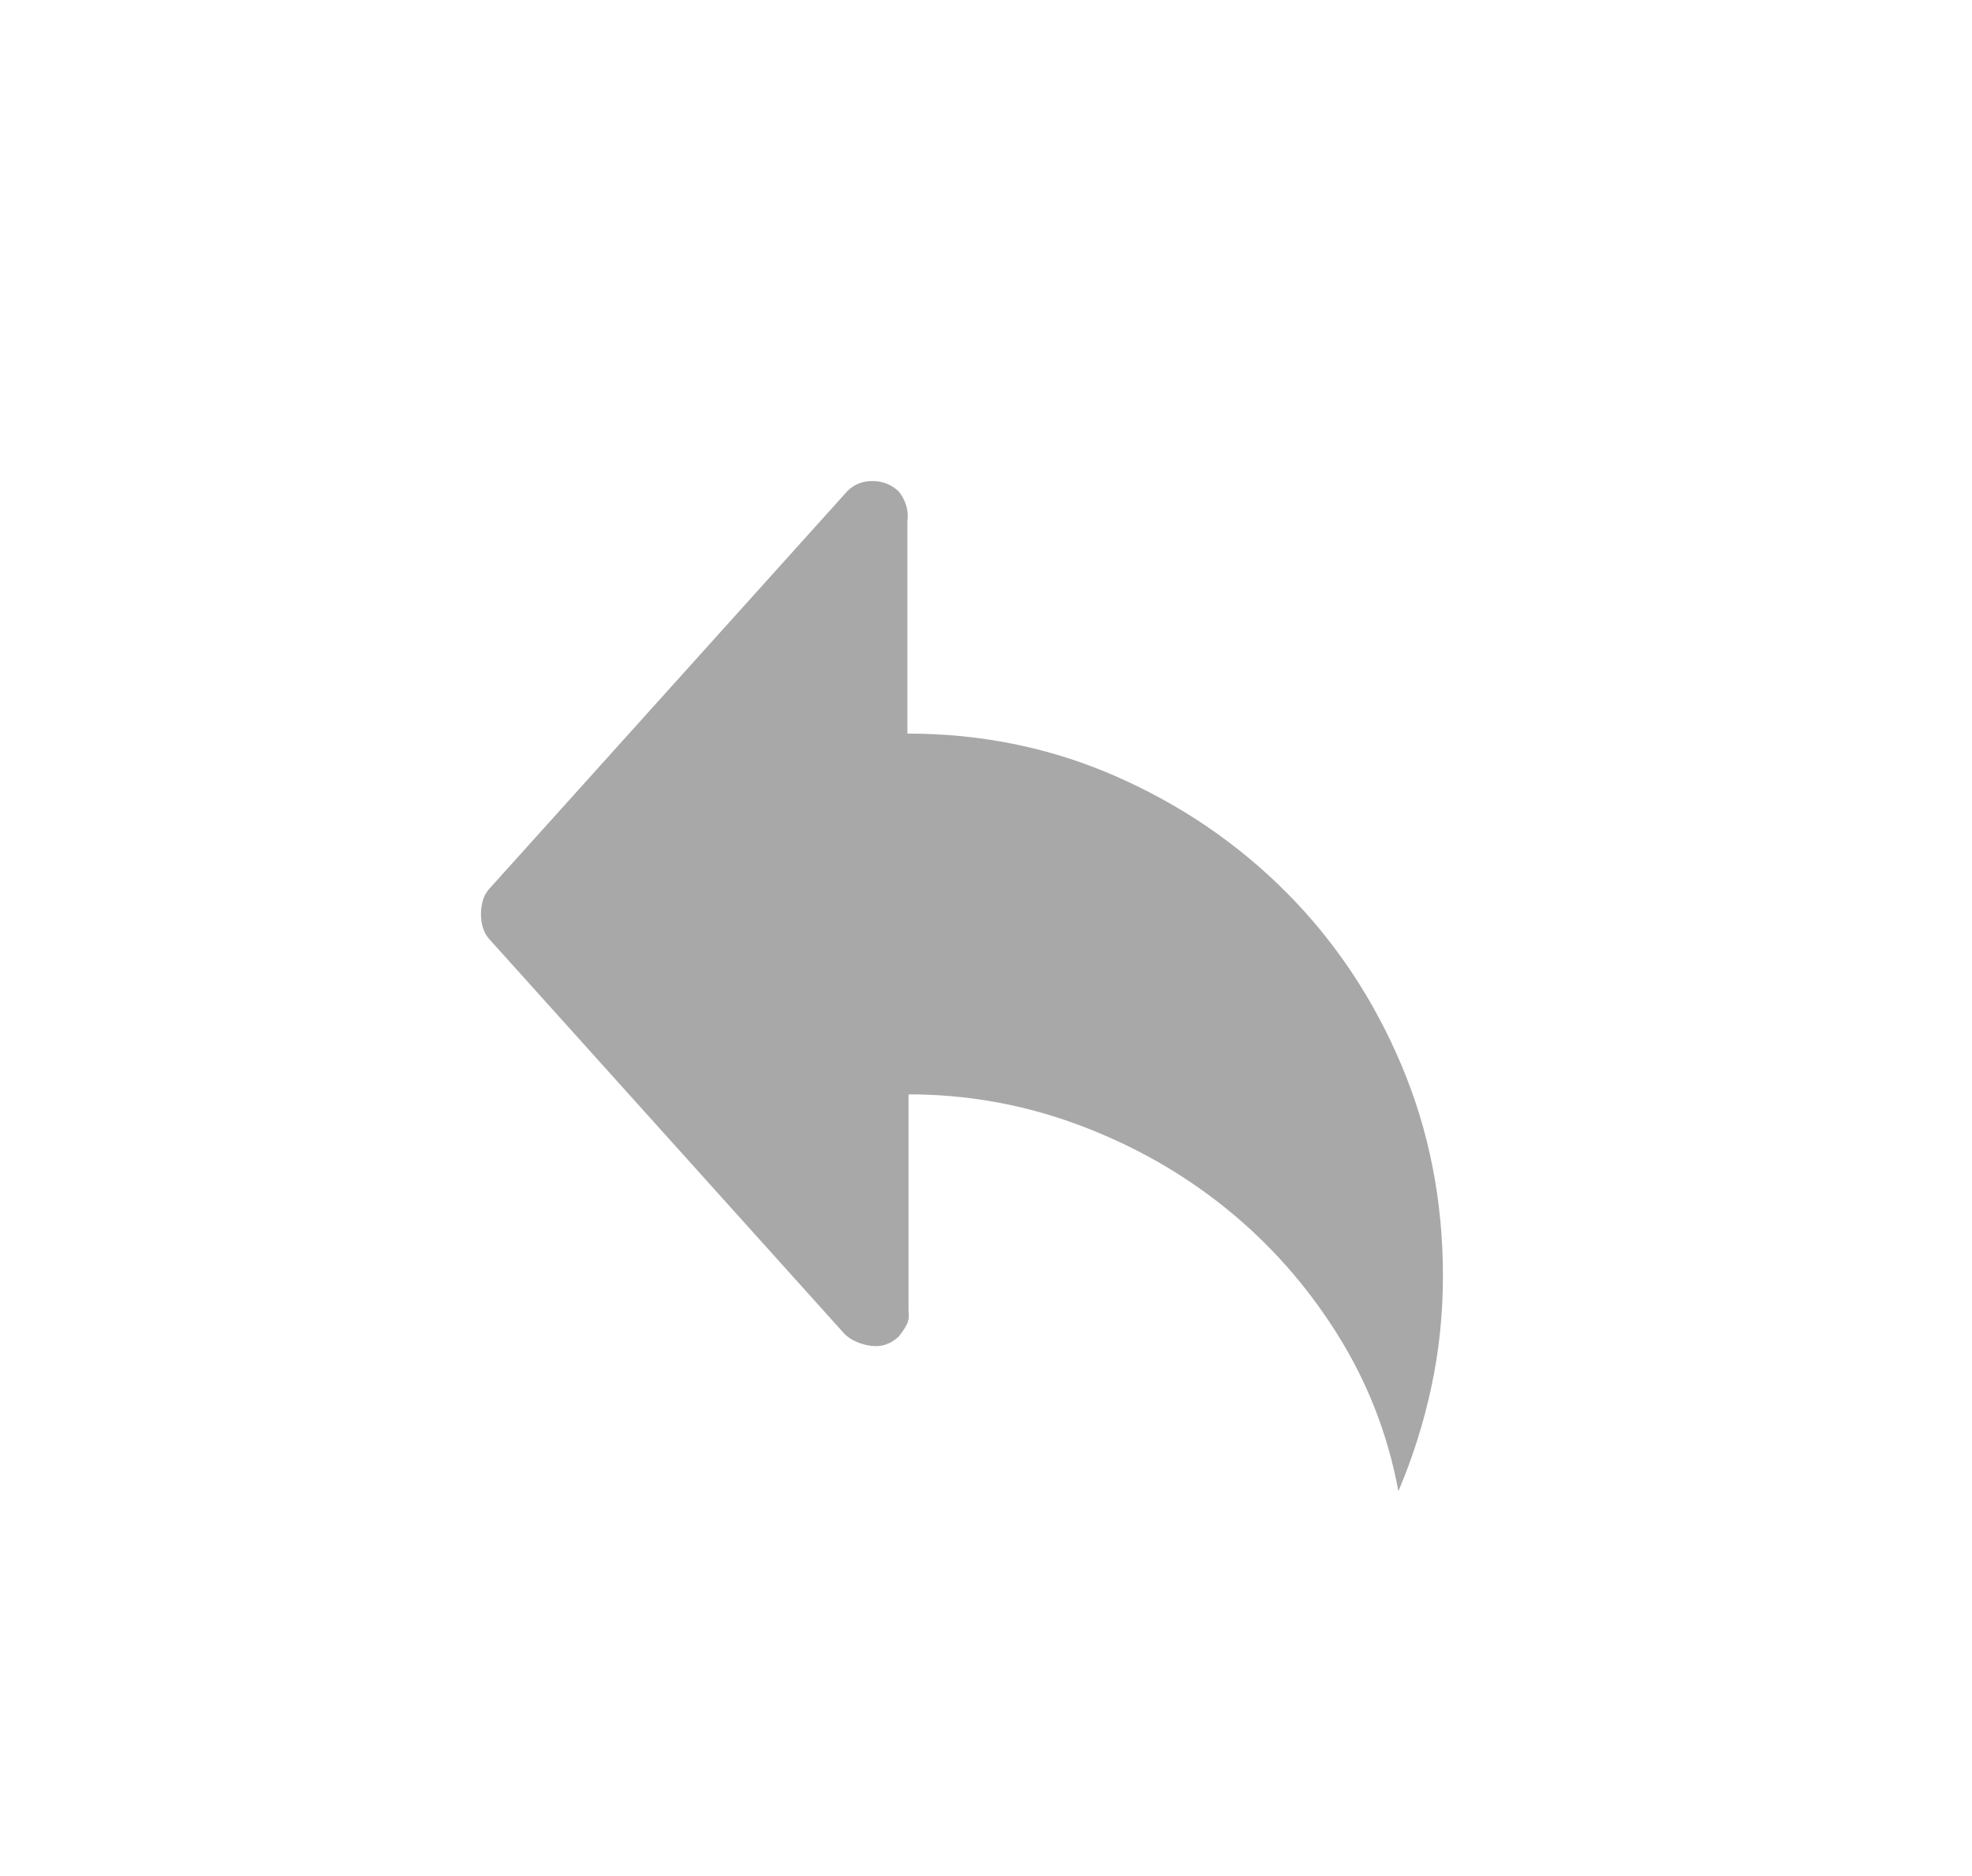 <?xml version="1.0" encoding="UTF-8"?>
<svg width="41px" height="39px" viewBox="0 0 41 39" version="1.1" xmlns="http://www.w3.org/2000/svg" xmlns:xlink="http://www.w3.org/1999/xlink">
    <title>Fill 1</title>
    <defs>
        <filter x="-1.7%" y="-32.4%" width="103.4%" height="164.8%" filterUnits="objectBoundingBox" id="filter-1">
            <feOffset dx="0" dy="0" in="SourceAlpha" result="shadowOffsetOuter1"></feOffset>
            <feGaussianBlur stdDeviation="6" in="shadowOffsetOuter1" result="shadowBlurOuter1"></feGaussianBlur>
            <feColorMatrix values="0 0 0 0 0   0 0 0 0 0   0 0 0 0 0  0 0 0 0.155 0" type="matrix" in="shadowBlurOuter1" result="shadowMatrixOuter1"></feColorMatrix>
            <feMerge>
                <feMergeNode in="shadowMatrixOuter1"></feMergeNode>
                <feMergeNode in="SourceGraphic"></feMergeNode>
            </feMerge>
        </filter>
    </defs>
    <g id="Symbols" stroke="none" stroke-width="1" fill="none" fill-rule="evenodd" opacity="0.34">
        <g id="Group-12" transform="translate(-1096, -15)" fill="#000000" filter="url(#filter-1)">
            <path d="M1114.866,30.25 L1114.866,25.844 C1114.881,25.734 1114.873,25.625 1114.843,25.516 C1114.812,25.406 1114.758,25.305 1114.681,25.211 C1114.526,25.07 1114.345,25 1114.137,25 C1113.928,25 1113.755,25.07 1113.616,25.211 L1106.208,33.438 C1106.131,33.516 1106.077,33.602 1106.046,33.695 C1106.015,33.789 1106,33.891 1106,34 C1106,34.109 1106.015,34.211 1106.046,34.305 C1106.077,34.398 1106.131,34.484 1106.208,34.562 L1113.569,42.742 C1113.708,42.867 1113.886,42.945 1114.102,42.977 C1114.318,43.008 1114.511,42.945 1114.681,42.789 C1114.758,42.695 1114.816,42.609 1114.854,42.531 C1114.893,42.453 1114.904,42.359 1114.889,42.25 C1114.889,42.25 1114.889,42.035 1114.889,41.605 C1114.889,41.176 1114.889,40.695 1114.889,40.164 C1114.889,39.633 1114.889,39.125 1114.889,38.641 C1114.889,38.156 1114.889,37.859 1114.889,37.75 C1116.108,37.75 1117.285,37.961 1118.419,38.383 C1119.553,38.805 1120.576,39.383 1121.486,40.117 C1122.397,40.852 1123.168,41.723 1123.801,42.73 C1124.434,43.738 1124.858,44.828 1125.074,46 C1125.367,45.312 1125.595,44.594 1125.757,43.844 C1125.919,43.094 1126,42.32 1126,41.523 C1126,39.961 1125.711,38.496 1125.132,37.129 C1124.553,35.762 1123.758,34.57 1122.748,33.555 C1121.737,32.539 1120.556,31.734 1119.206,31.141 C1117.856,30.547 1116.409,30.25 1114.866,30.25 Z" id="Fill-1"></path>
        </g>
    </g>
</svg>